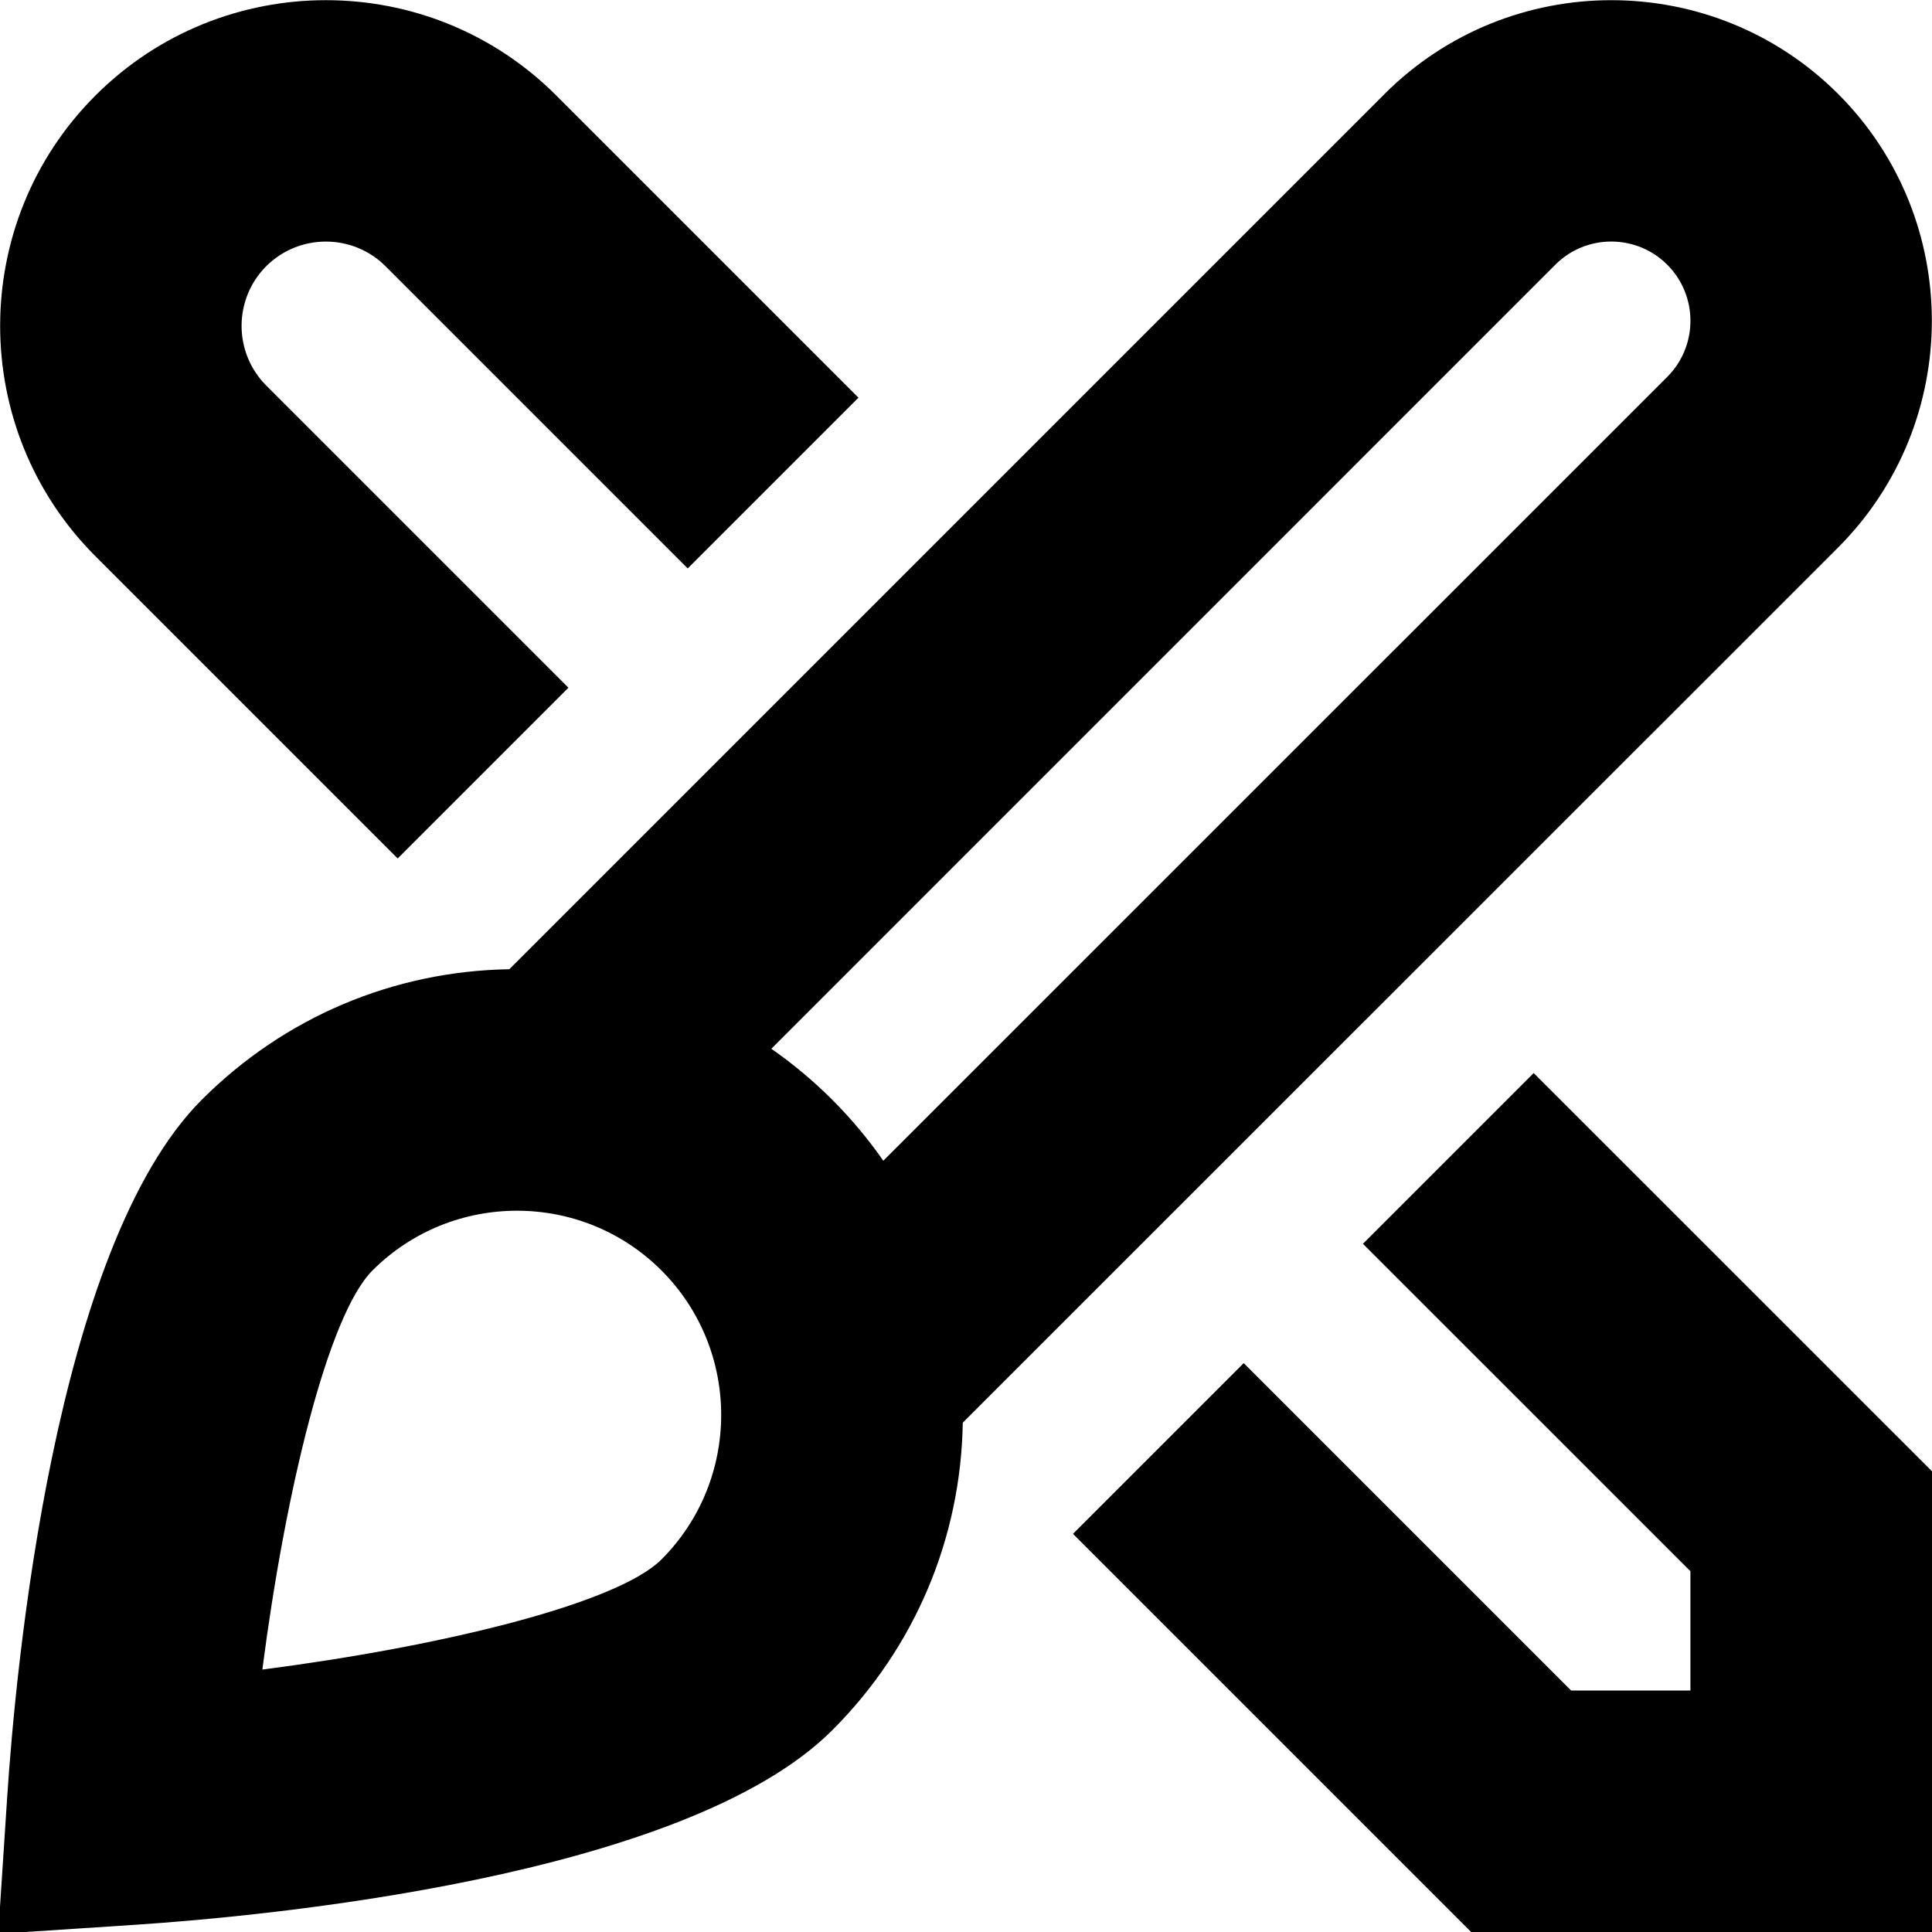 <?xml version="1.0" encoding="UTF-8"?>
<svg xmlns="http://www.w3.org/2000/svg" id="Layer_1" data-name="Layer 1" viewBox="0 0 24 24">
  <path d="m22.834,6.801c1.552-1.555,1.552-4.081,0-5.634-1.553-1.552-4.079-1.554-5.634,0L6.327,12.04c-1.444.024-2.797.598-3.82,1.621C.673,15.494.193,20.748.09,22.314l-.112,1.708,1.708-.112c1.566-.104,6.82-.583,8.653-2.417,1.023-1.023,1.597-2.377,1.621-3.82l10.874-10.872Zm-3.514-3.512c.383-.385,1.009-.384,1.392,0,.383.384.383,1.008,0,1.392l-9.739,9.738c-.187-.268-.398-.521-.634-.757s-.489-.447-.757-.634L19.32,3.289Zm-11.103,16.083c-.553.553-2.743,1.082-4.958,1.368.286-2.215.815-4.405,1.368-4.958.495-.495,1.145-.742,1.795-.742s1.3.247,1.795.742c.989.99.989,2.6,0,3.59ZM1.186,6.91C-.393,5.332-.393,2.764,1.186,1.186S5.332-.393,6.91,1.186l3.754,3.754-2.121,2.121-3.754-3.754c-.408-.408-1.074-.408-1.482,0-.408.409-.408,1.073,0,1.482l3.754,3.754-2.121,2.121-3.754-3.754Zm22.814,11.365v5.725h-5.725l-4.946-4.946,2.121-2.121,4.067,4.067h1.482v-1.482l-4.068-4.067,2.121-2.121,4.947,4.946Z"/>
</svg>
